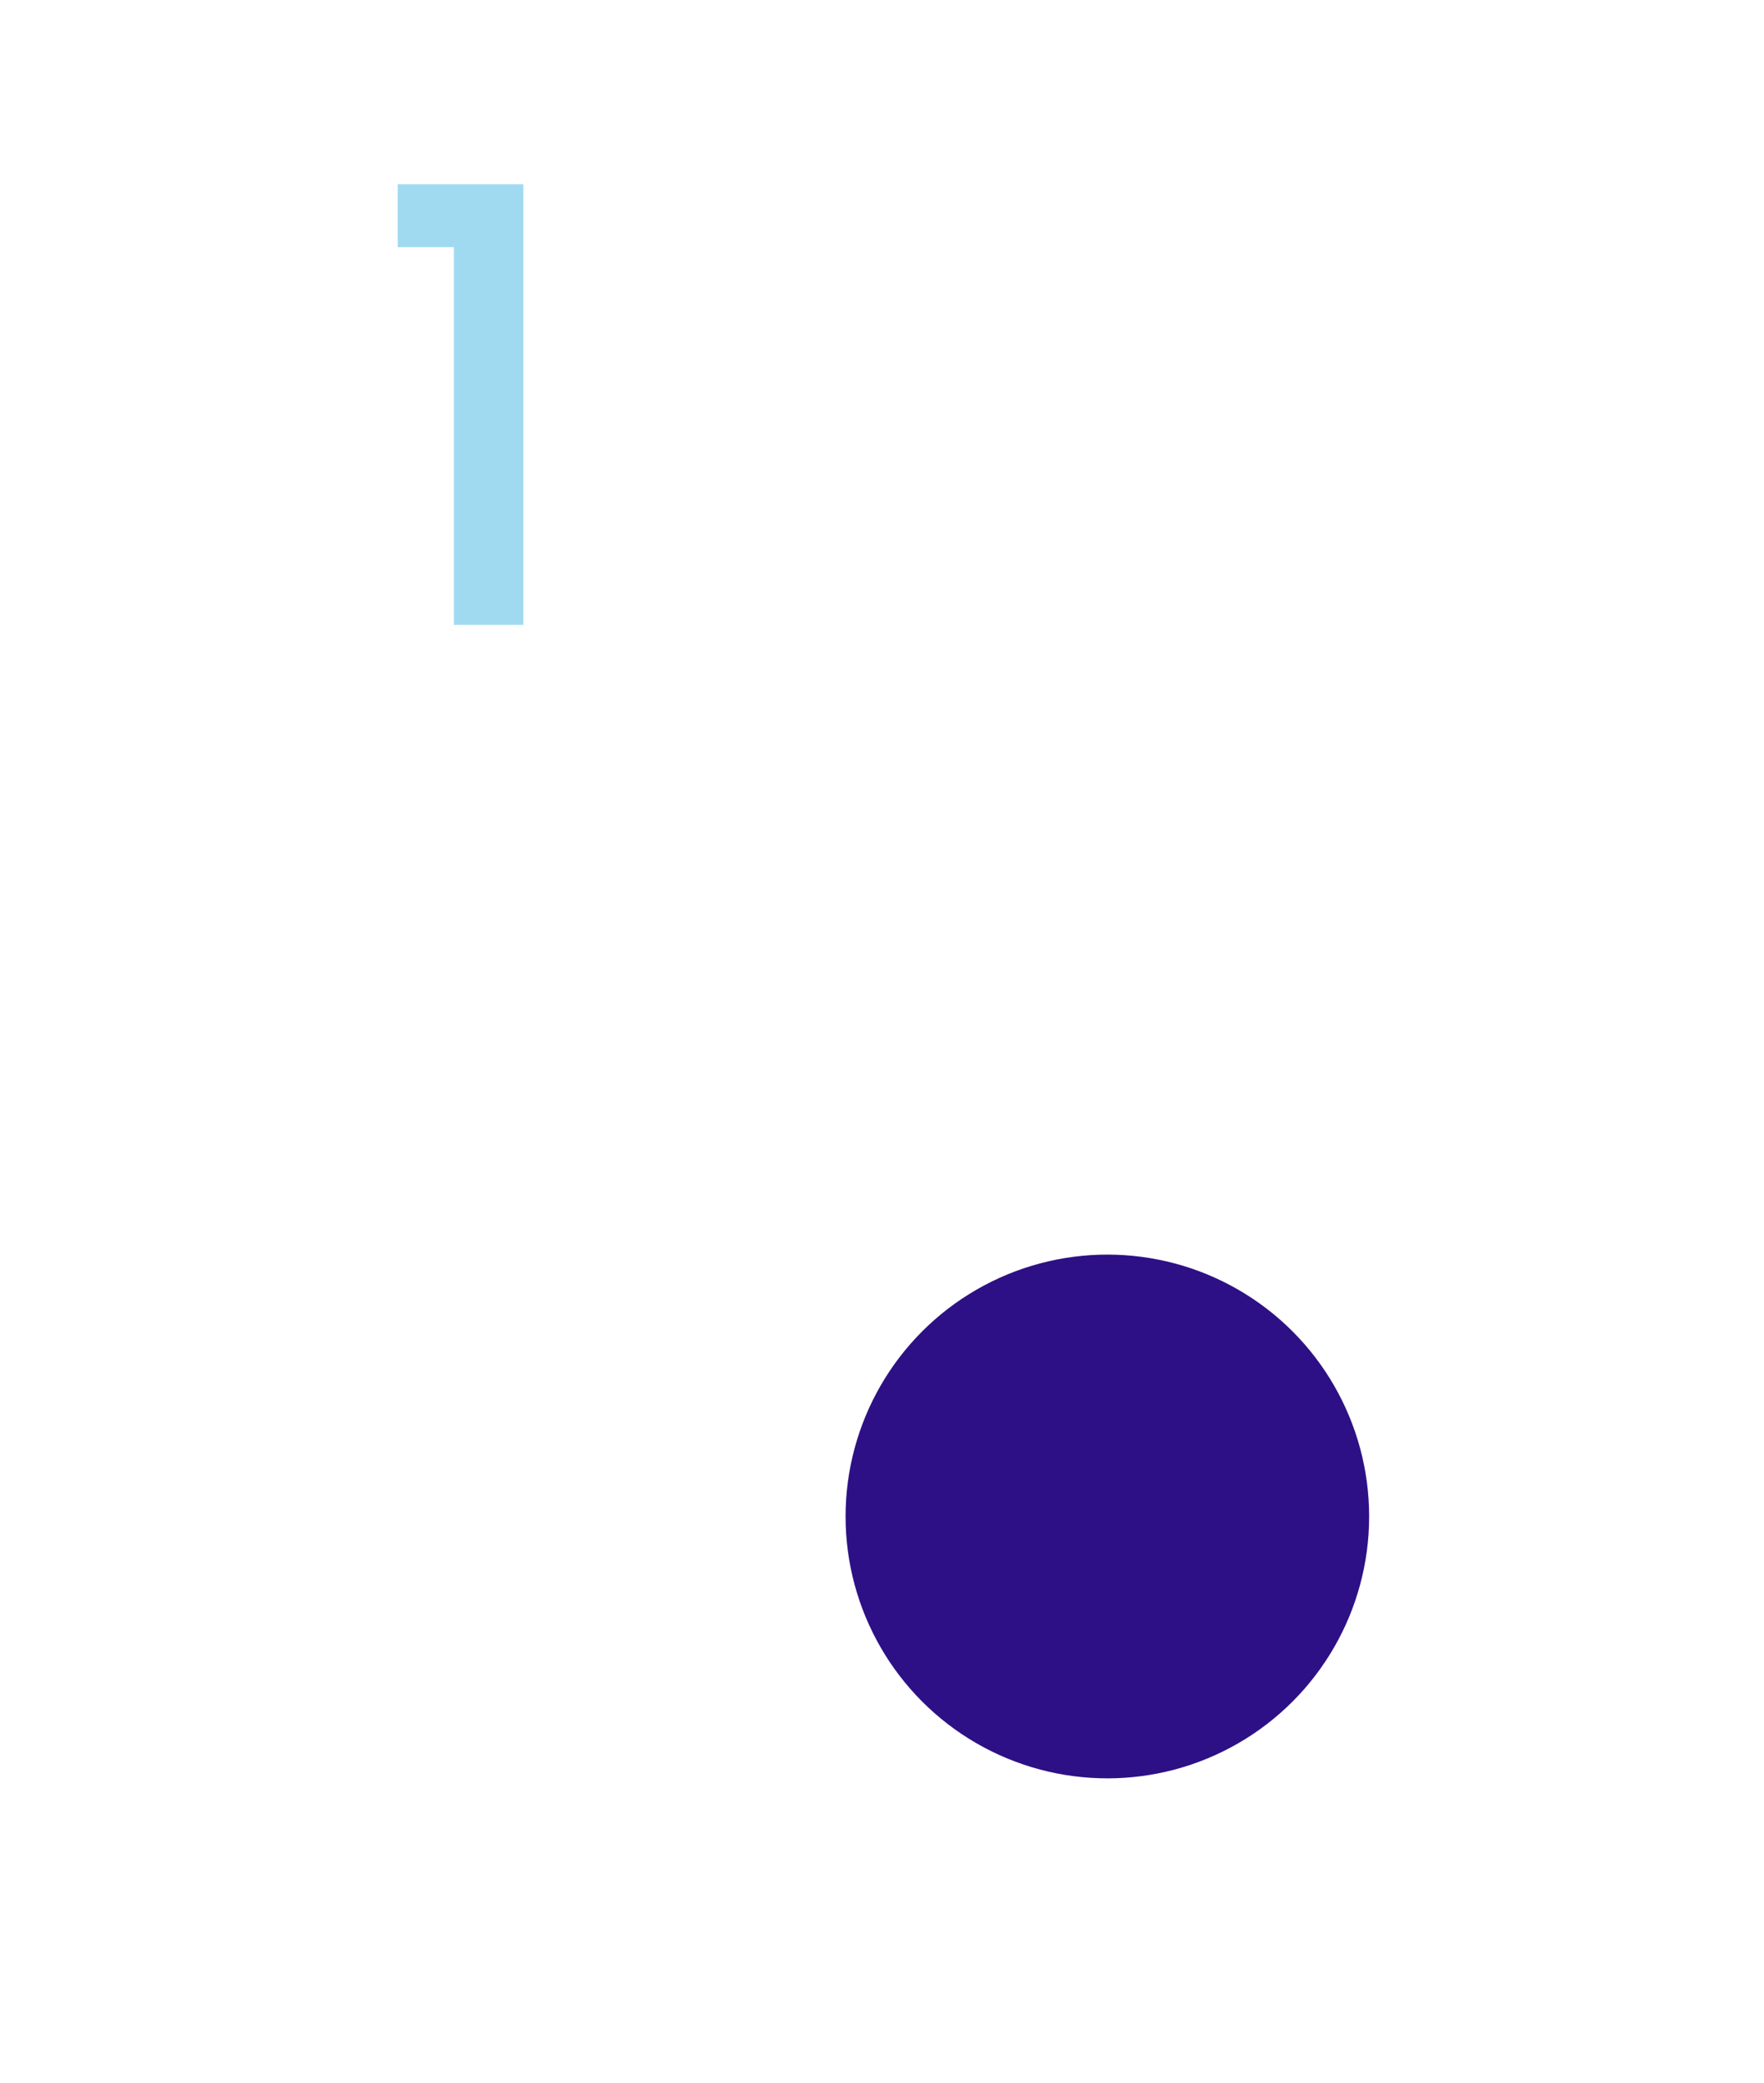 <svg width="438" height="517" viewBox="0 0 438 517" fill="none" xmlns="http://www.w3.org/2000/svg">
<path opacity="0.5" d="M98.75 61.344V45.745H129.95V155.094H112.7V61.344H98.75Z" fill="#43B6E4"/>
<g filter="url(#filter0_dddii_0_1)">
<circle cx="177" cy="172.094" r="65" fill="#2D1085"/>
</g>
<defs>
<filter id="filter0_dddii_0_1" x="0.051" y="0.743" width="437.861" height="516.225" filterUnits="userSpaceOnUse" color-interpolation-filters="sRGB">
<feFlood flood-opacity="0" result="BackgroundImageFix"/>
<feColorMatrix in="SourceAlpha" type="matrix" values="0 0 0 0 0 0 0 0 0 0 0 0 0 0 0 0 0 0 127 0" result="hardAlpha"/>
<feOffset dy="5.597"/>
<feGaussianBlur stdDeviation="55.975"/>
<feColorMatrix type="matrix" values="0 0 0 0 0.2 0 0 0 0 0.11 0 0 0 0 0.545 0 0 0 1 0"/>
<feBlend mode="normal" in2="BackgroundImageFix" result="effect1_dropShadow_0_1"/>
<feColorMatrix in="SourceAlpha" type="matrix" values="0 0 0 0 0 0 0 0 0 0 0 0 0 0 0 0 0 0 127 0" result="hardAlpha"/>
<feOffset dx="83.962" dy="167.924"/>
<feGaussianBlur stdDeviation="55.975"/>
<feColorMatrix type="matrix" values="0 0 0 0 0.037 0 0 0 0 0.037 0 0 0 0 0.037 0 0 0 0.2 0"/>
<feBlend mode="normal" in2="effect1_dropShadow_0_1" result="effect2_dropShadow_0_1"/>
<feColorMatrix in="SourceAlpha" type="matrix" values="0 0 0 0 0 0 0 0 0 0 0 0 0 0 0 0 0 0 127 0" result="hardAlpha"/>
<feOffset/>
<feGaussianBlur stdDeviation="13.994"/>
<feColorMatrix type="matrix" values="0 0 0 0 0.176 0 0 0 0 0.067 0 0 0 0 0.522 0 0 0 1 0"/>
<feBlend mode="normal" in2="effect2_dropShadow_0_1" result="effect3_dropShadow_0_1"/>
<feBlend mode="normal" in="SourceGraphic" in2="effect3_dropShadow_0_1" result="shape"/>
<feColorMatrix in="SourceAlpha" type="matrix" values="0 0 0 0 0 0 0 0 0 0 0 0 0 0 0 0 0 0 127 0" result="hardAlpha"/>
<feOffset dx="13.994" dy="27.987"/>
<feGaussianBlur stdDeviation="69.968"/>
<feComposite in2="hardAlpha" operator="arithmetic" k2="-1" k3="1"/>
<feColorMatrix type="matrix" values="0 0 0 0 0.125 0 0 0 0 0.047 0 0 0 0 0.298 0 0 0 1 0"/>
<feBlend mode="normal" in2="shape" result="effect4_innerShadow_0_1"/>
<feColorMatrix in="SourceAlpha" type="matrix" values="0 0 0 0 0 0 0 0 0 0 0 0 0 0 0 0 0 0 127 0" result="hardAlpha"/>
<feOffset dy="2.799"/>
<feGaussianBlur stdDeviation="6.997"/>
<feComposite in2="hardAlpha" operator="arithmetic" k2="-1" k3="1"/>
<feColorMatrix type="matrix" values="0 0 0 0 1 0 0 0 0 1 0 0 0 0 1 0 0 0 0.58 0"/>
<feBlend mode="normal" in2="effect4_innerShadow_0_1" result="effect5_innerShadow_0_1"/>
</filter>
</defs>
</svg>
